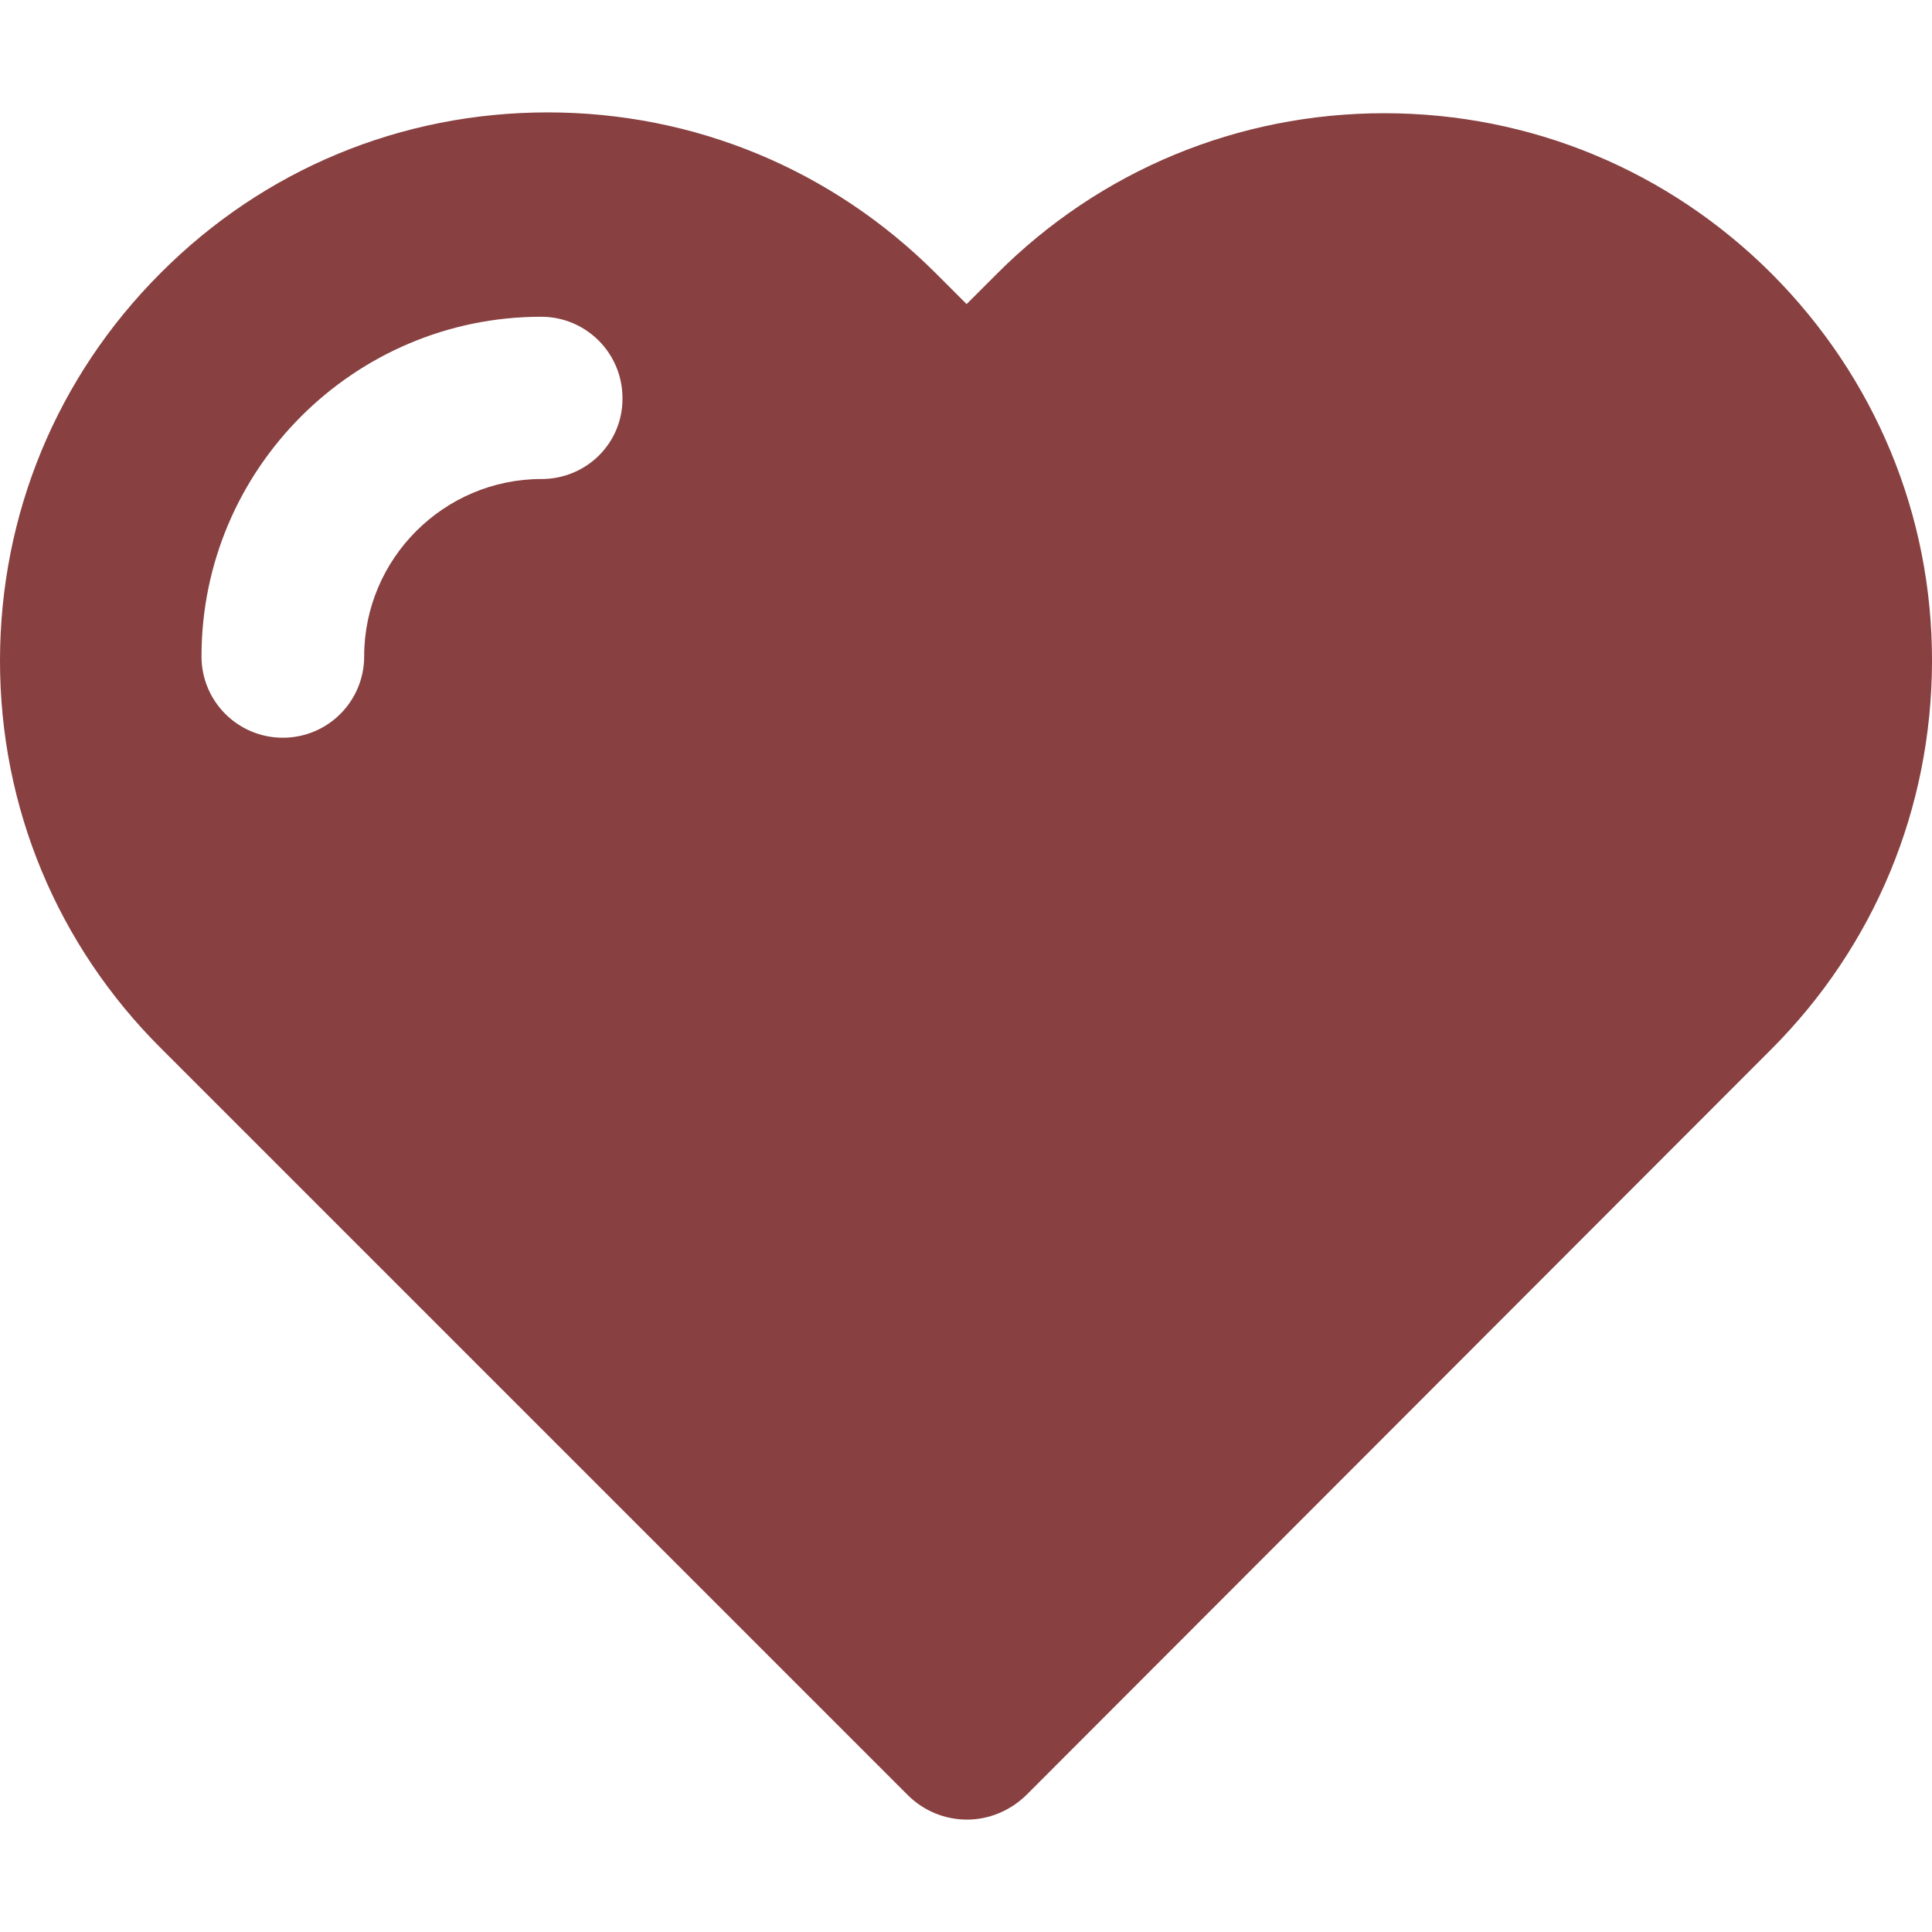<?xml version="1.0" encoding="iso-8859-1"?>
<svg version="1.1" xmlns="http://www.w3.org/2000/svg" xmlns:xlink="http://www.w3.org/1999/xlink" x="0px" y="0px"
viewBox="0 0 472.7 472.7" style="enable-background:new 0 0 472.7 472.7;" height="22px" width="22px" xml:space="preserve">
<g fill="#884040">
<path d="M433.5,67c-25.3-25.3-59-39.3-94.8-39.3s-69.6,14-94.9,39.4l-7.3,7.3l-7.5-7.5
c-25.4-25.4-59.1-39.4-95-39.4c-35.8,0-69.4,13.9-94.7,39.3C13.9,92.2,0,125.9,0,161.7s14,69.5,39.4,94.8l182.7,182.7
c3.8,3.8,9,6,14.5,6c5.4,0,10.6-2.2,14.5-6l182.2-182.4c25.4-25.4,39.3-59.1,39.4-94.9S458.8,92.4,433.5,67z M132.5,117.2
c-23.9,0-43.4,19.5-43.4,43.4c0,11-8.9,19.9-19.9,19.9s-19.9-8.9-19.9-19.9c0-45.8,37.3-83.1,83.1-83.1c11,0,19.9,8.9,19.9,19.9
C152.4,108.4,143.5,117.2,132.5,117.2z"/>
</g>
</svg>
